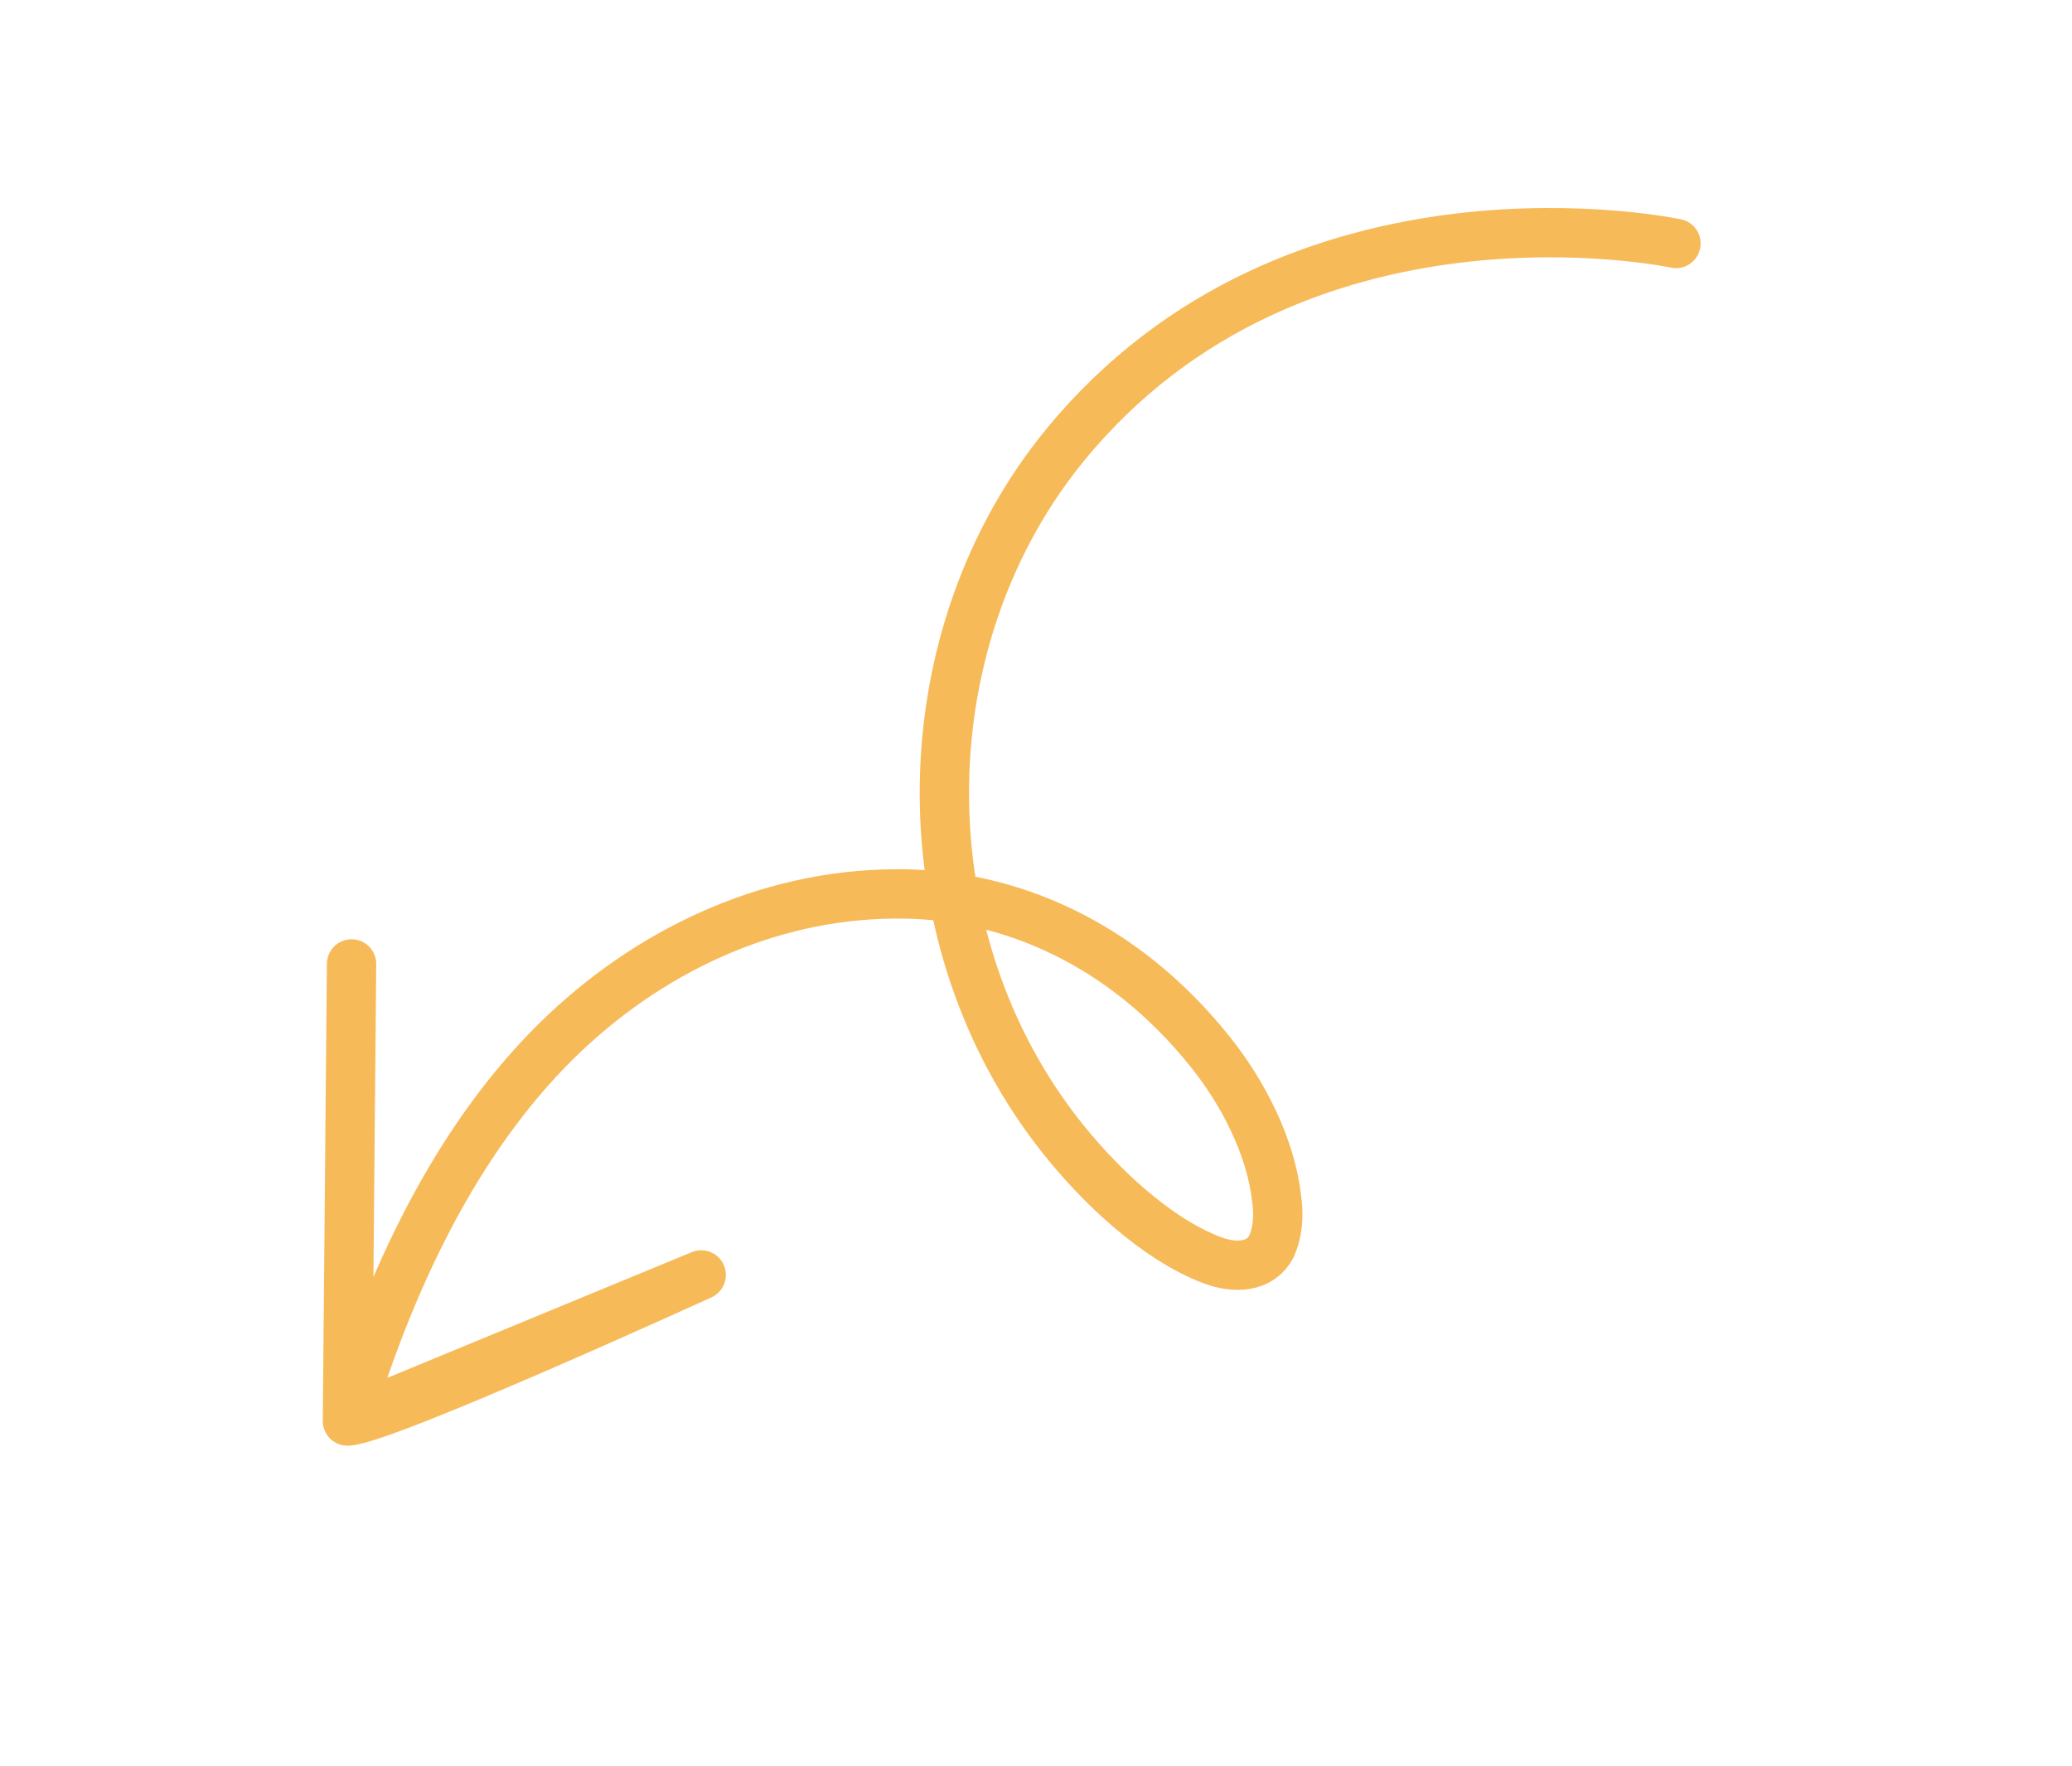 <svg width="210" height="179" viewBox="0 0 210 179" fill="none" xmlns="http://www.w3.org/2000/svg">
<path d="M169.862 24.679C169.862 24.679 131.393 16.438 107.92 45.143C92.156 64.417 91.484 94.098 106.927 114.418C111.288 120.153 117.297 125.644 122.858 127.735C125.208 128.625 127.71 128.452 128.829 126.408C129.458 125.081 129.654 123.373 129.394 121.544C128.824 116.33 126.066 110.863 122.643 106.592C113.591 95.288 102.094 90.832 91.937 90.614C78.722 90.337 66.576 95.938 57.366 104.578C47.066 114.271 39.961 128.339 35.214 144.036C38.835 143.947 71.068 129.228 71.068 129.228L35.214 144.036L35.631 97.705" stroke="#F7BA59" stroke-width="5" stroke-linecap="round" stroke-linejoin="round"/>
</svg>
